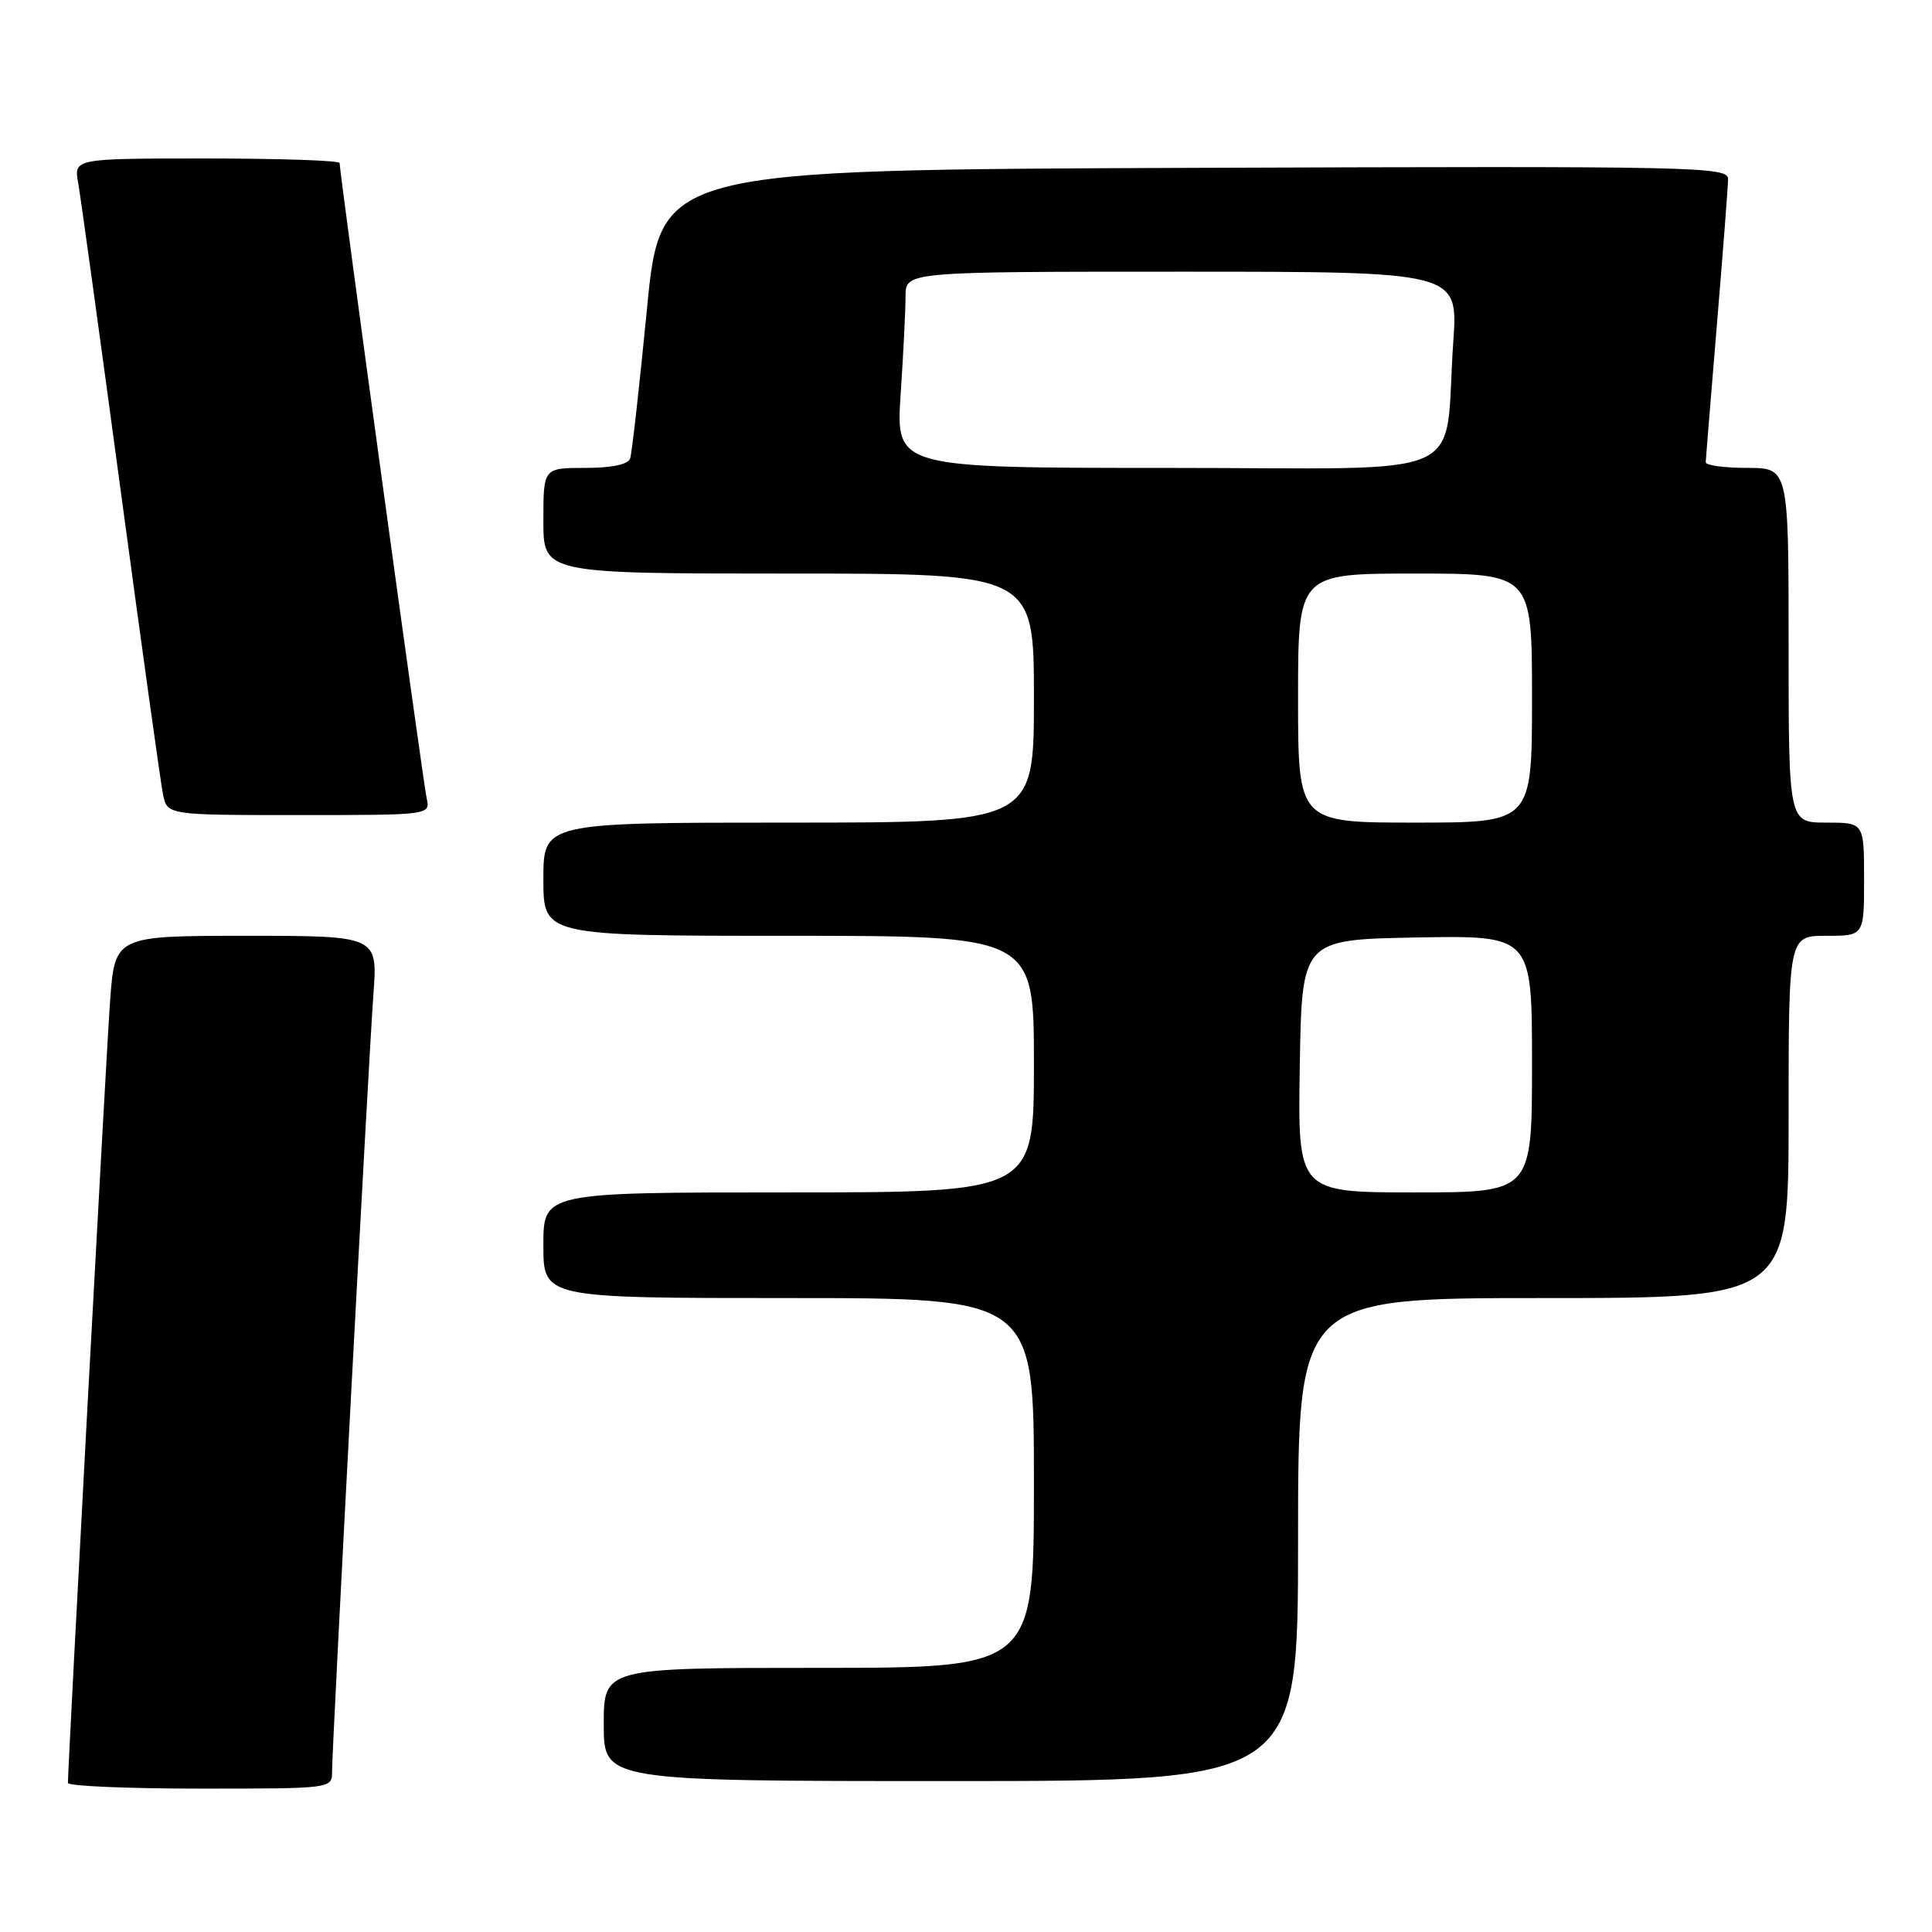 <?xml version="1.0" encoding="UTF-8" standalone="no"?>
<!DOCTYPE svg PUBLIC "-//W3C//DTD SVG 1.1//EN" "http://www.w3.org/Graphics/SVG/1.1/DTD/svg11.dtd" >
<svg xmlns="http://www.w3.org/2000/svg" xmlns:xlink="http://www.w3.org/1999/xlink" version="1.1" viewBox="0 0 256 256">
 <g >
 <path fill="currentColor"
d=" M 44.00 234.73 C 44.00 231.35 48.82 140.71 49.48 131.75 C 50.05 124.00 50.05 124.00 32.63 124.00 C 15.21 124.00 15.21 124.00 14.58 132.75 C 14.06 139.87 9.01 233.66 9.00 236.25 C 9.00 236.66 16.88 237.00 26.50 237.00 C 44.00 237.00 44.00 237.00 44.00 234.73 Z  M 172.00 204.00 C 172.00 172.00 172.00 172.00 204.50 172.00 C 237.00 172.00 237.00 172.00 237.00 148.00 C 237.00 124.00 237.00 124.00 242.00 124.00 C 247.00 124.00 247.00 124.00 247.00 116.50 C 247.00 109.00 247.00 109.00 242.00 109.00 C 237.00 109.00 237.00 109.00 237.00 85.50 C 237.00 62.00 237.00 62.00 231.50 62.00 C 228.47 62.00 226.01 61.66 226.02 61.25 C 226.03 60.84 226.70 52.62 227.50 43.00 C 228.30 33.38 228.97 24.71 228.98 23.74 C 229.00 22.08 225.17 22.00 158.25 22.24 C 87.51 22.50 87.51 22.50 85.72 41.00 C 84.73 51.17 83.73 60.06 83.50 60.75 C 83.22 61.55 81.06 62.00 77.53 62.00 C 72.00 62.00 72.00 62.00 72.00 69.00 C 72.00 76.00 72.00 76.00 104.50 76.00 C 137.00 76.00 137.00 76.00 137.00 92.50 C 137.00 109.00 137.00 109.00 104.50 109.00 C 72.00 109.00 72.00 109.00 72.00 116.50 C 72.00 124.00 72.00 124.00 104.50 124.00 C 137.00 124.00 137.00 124.00 137.00 141.00 C 137.00 158.00 137.00 158.00 104.50 158.00 C 72.00 158.00 72.00 158.00 72.00 165.00 C 72.00 172.00 72.00 172.00 104.50 172.00 C 137.00 172.00 137.00 172.00 137.00 196.50 C 137.00 221.00 137.00 221.00 108.50 221.00 C 80.00 221.00 80.00 221.00 80.00 228.50 C 80.00 236.00 80.00 236.00 126.00 236.00 C 172.00 236.00 172.00 236.00 172.00 204.00 Z  M 56.53 105.75 C 56.06 103.68 45.00 22.94 45.00 21.60 C 45.00 21.27 37.07 21.00 27.39 21.00 C 9.78 21.00 9.78 21.00 10.36 24.25 C 10.68 26.04 13.21 44.38 15.99 65.00 C 18.77 85.62 21.29 103.74 21.60 105.25 C 22.16 108.00 22.16 108.00 39.60 108.00 C 57.04 108.00 57.04 108.00 56.53 105.75 Z  M 172.23 141.25 C 172.50 124.50 172.50 124.50 187.75 124.22 C 203.00 123.95 203.00 123.95 203.00 140.97 C 203.00 158.00 203.00 158.00 187.48 158.00 C 171.95 158.00 171.95 158.00 172.23 141.25 Z  M 172.00 92.50 C 172.00 76.00 172.00 76.00 187.50 76.00 C 203.00 76.00 203.00 76.00 203.00 92.50 C 203.00 109.00 203.00 109.00 187.50 109.00 C 172.00 109.00 172.00 109.00 172.00 92.50 Z  M 119.34 52.25 C 119.70 46.89 119.99 41.04 119.99 39.25 C 120.00 36.00 120.00 36.00 156.61 36.00 C 193.21 36.00 193.21 36.00 192.57 45.25 C 191.25 64.06 195.89 62.00 154.76 62.00 C 118.70 62.00 118.70 62.00 119.34 52.25 Z "/>
</g>
</svg>